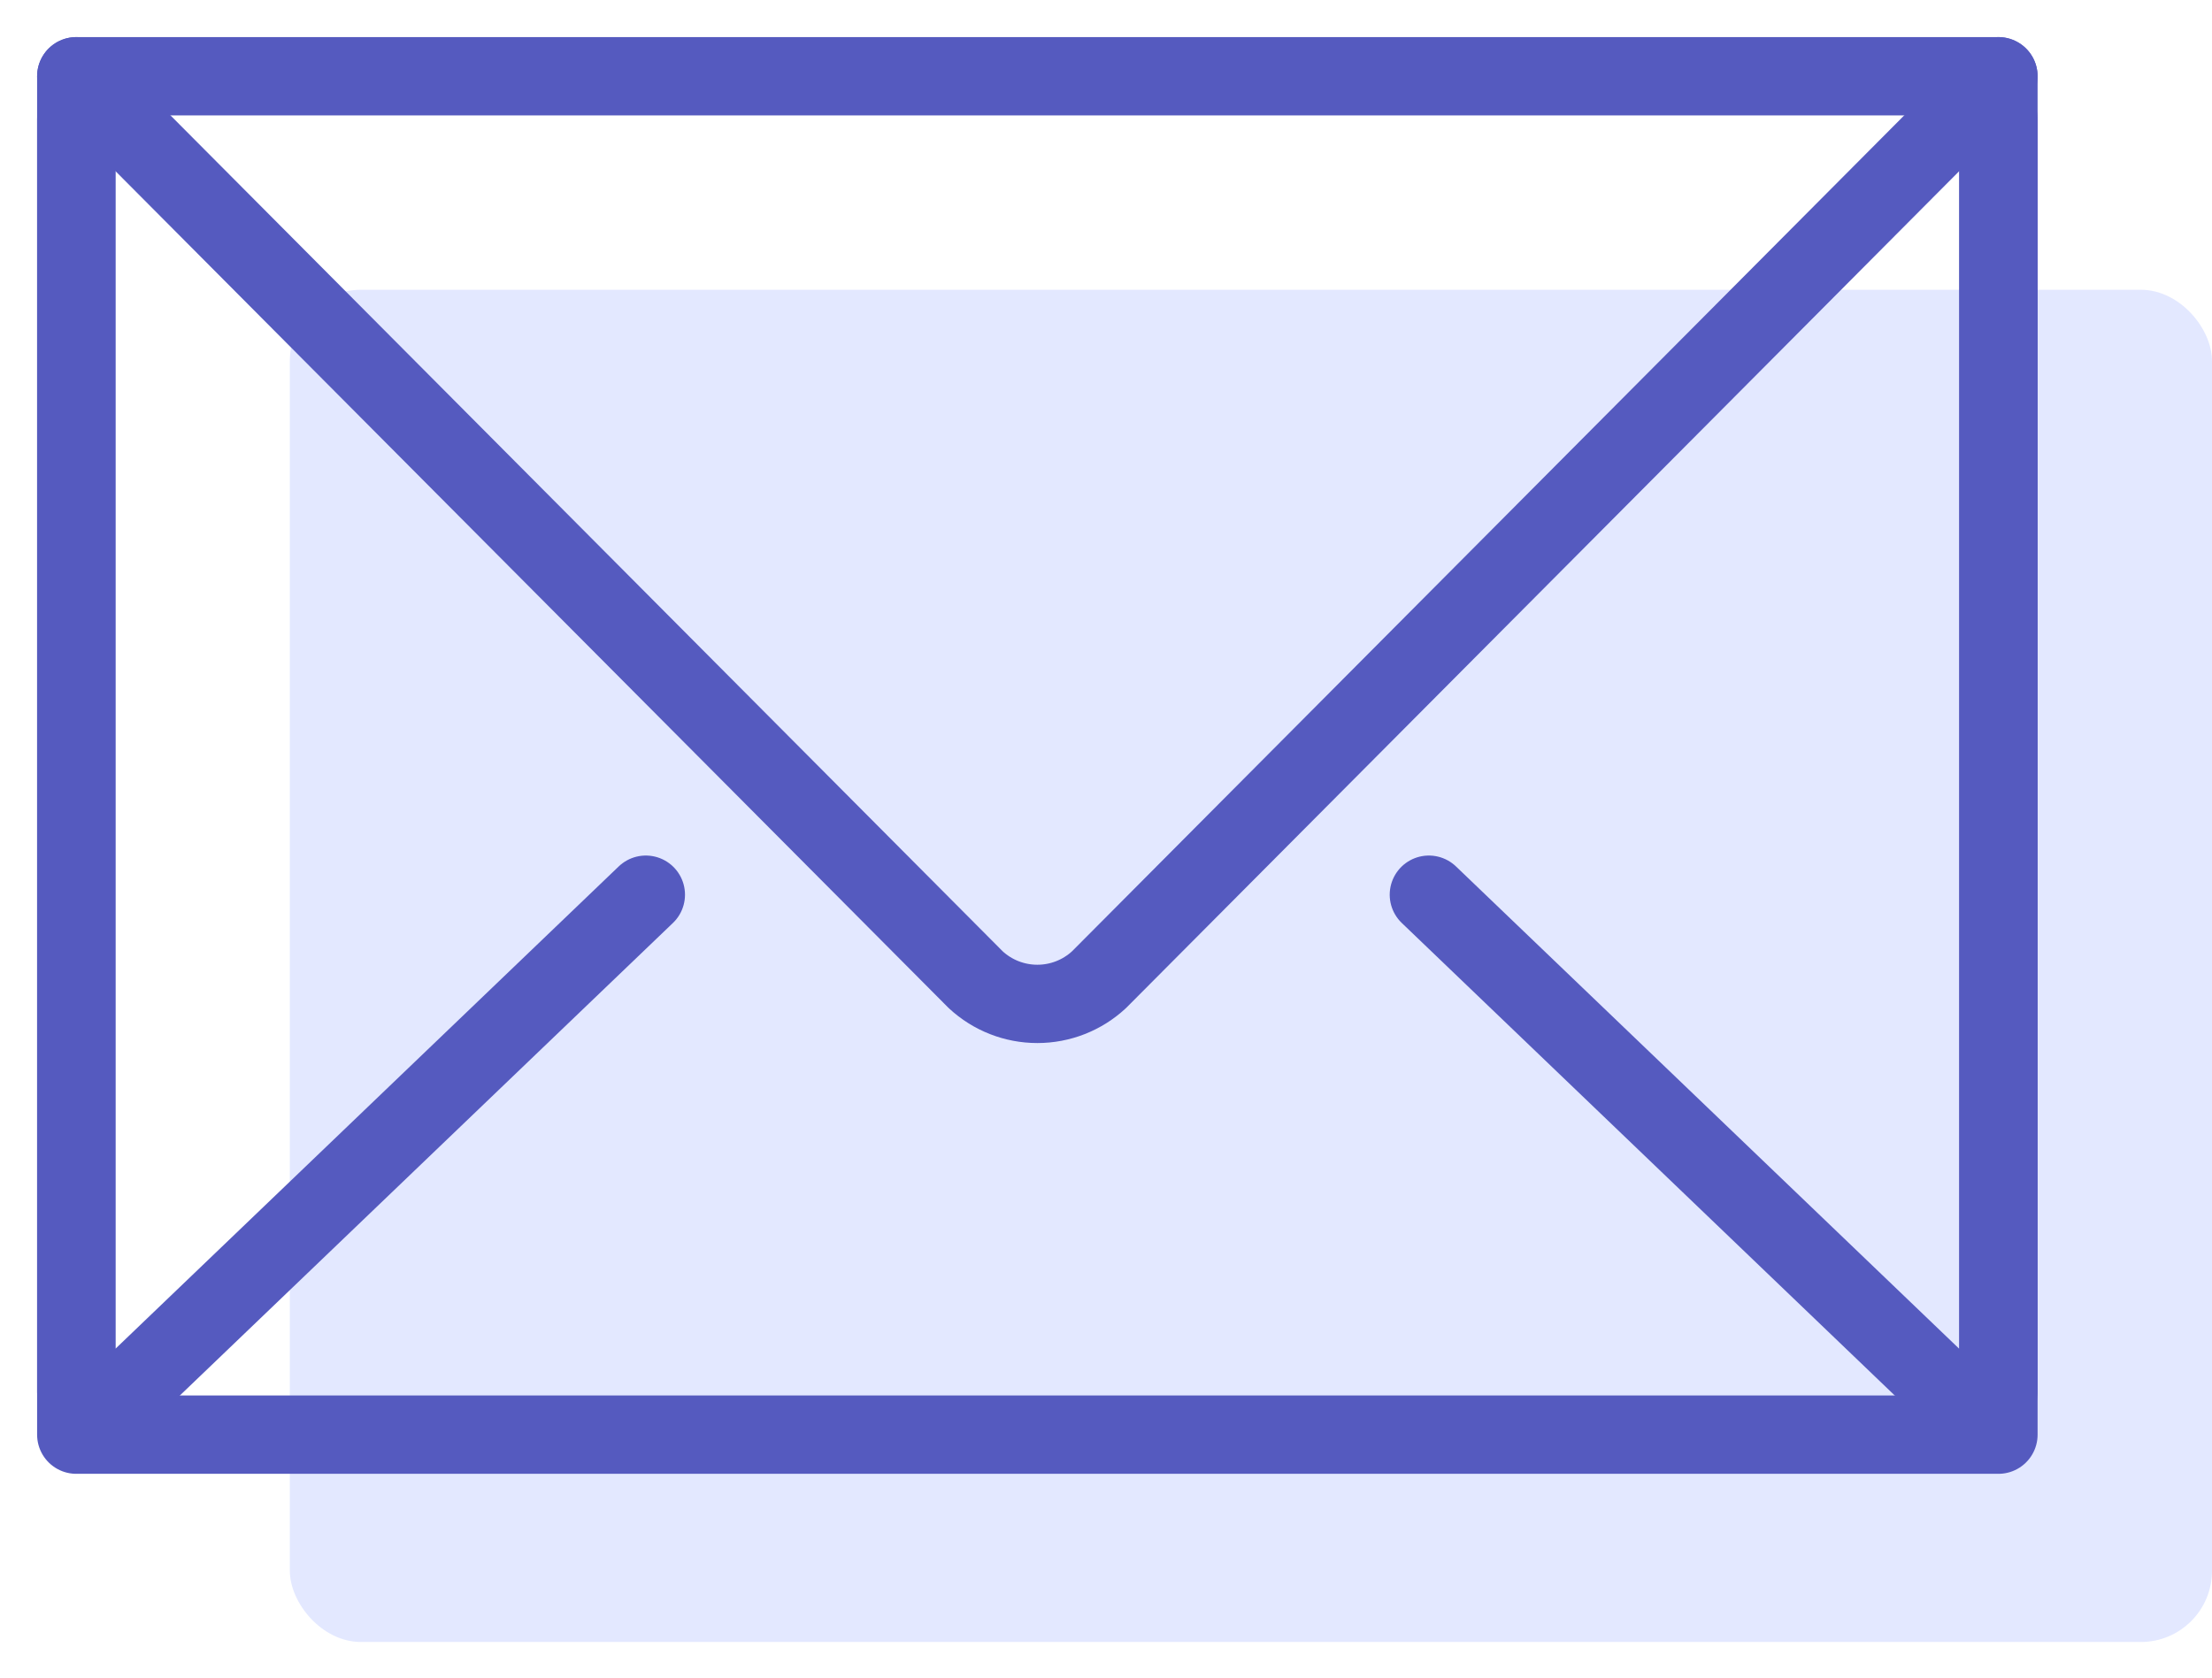 <svg width="29" height="22" viewBox="0 0 29 22" fill="none" xmlns="http://www.w3.org/2000/svg">
<rect x="3.8" y="3.8" width="25.2" height="17.733" rx="0.933" fill="#E3E8FF"/>
<path d="M1 1L12.792 12.848C13.012 13.052 13.3 13.165 13.6 13.165C13.9 13.165 14.188 13.052 14.408 12.848L26.2 1" stroke="#555ABF" stroke-width="1.027" stroke-miterlimit="10" stroke-linecap="round" stroke-linejoin="round"/>
<path d="M1 1V1.043V18.757V18.814H1.056H26H26.143H26.2V18.757V1.043V1H1Z" stroke="#555ABF" stroke-width="1.027" stroke-miterlimit="10" stroke-linecap="round" stroke-linejoin="round"/>
<path d="M1 1.561V18.253C1.001 18.303 1.016 18.352 1.043 18.394C1.07 18.436 1.107 18.47 1.152 18.493C1.196 18.515 1.246 18.526 1.296 18.523C1.345 18.52 1.393 18.503 1.434 18.475L8.467 11.733" stroke="#555ABF" stroke-width="1.027" stroke-miterlimit="10" stroke-linecap="round" stroke-linejoin="round"/>
<path d="M26.2 1.561V18.253C26.198 18.303 26.184 18.352 26.157 18.394C26.13 18.436 26.093 18.47 26.048 18.493C26.004 18.515 25.954 18.526 25.904 18.523C25.855 18.52 25.807 18.503 25.765 18.475L18.733 11.733" stroke="#555ABF" stroke-width="1.027" stroke-miterlimit="10" stroke-linecap="round" stroke-linejoin="round"/>
</svg>
